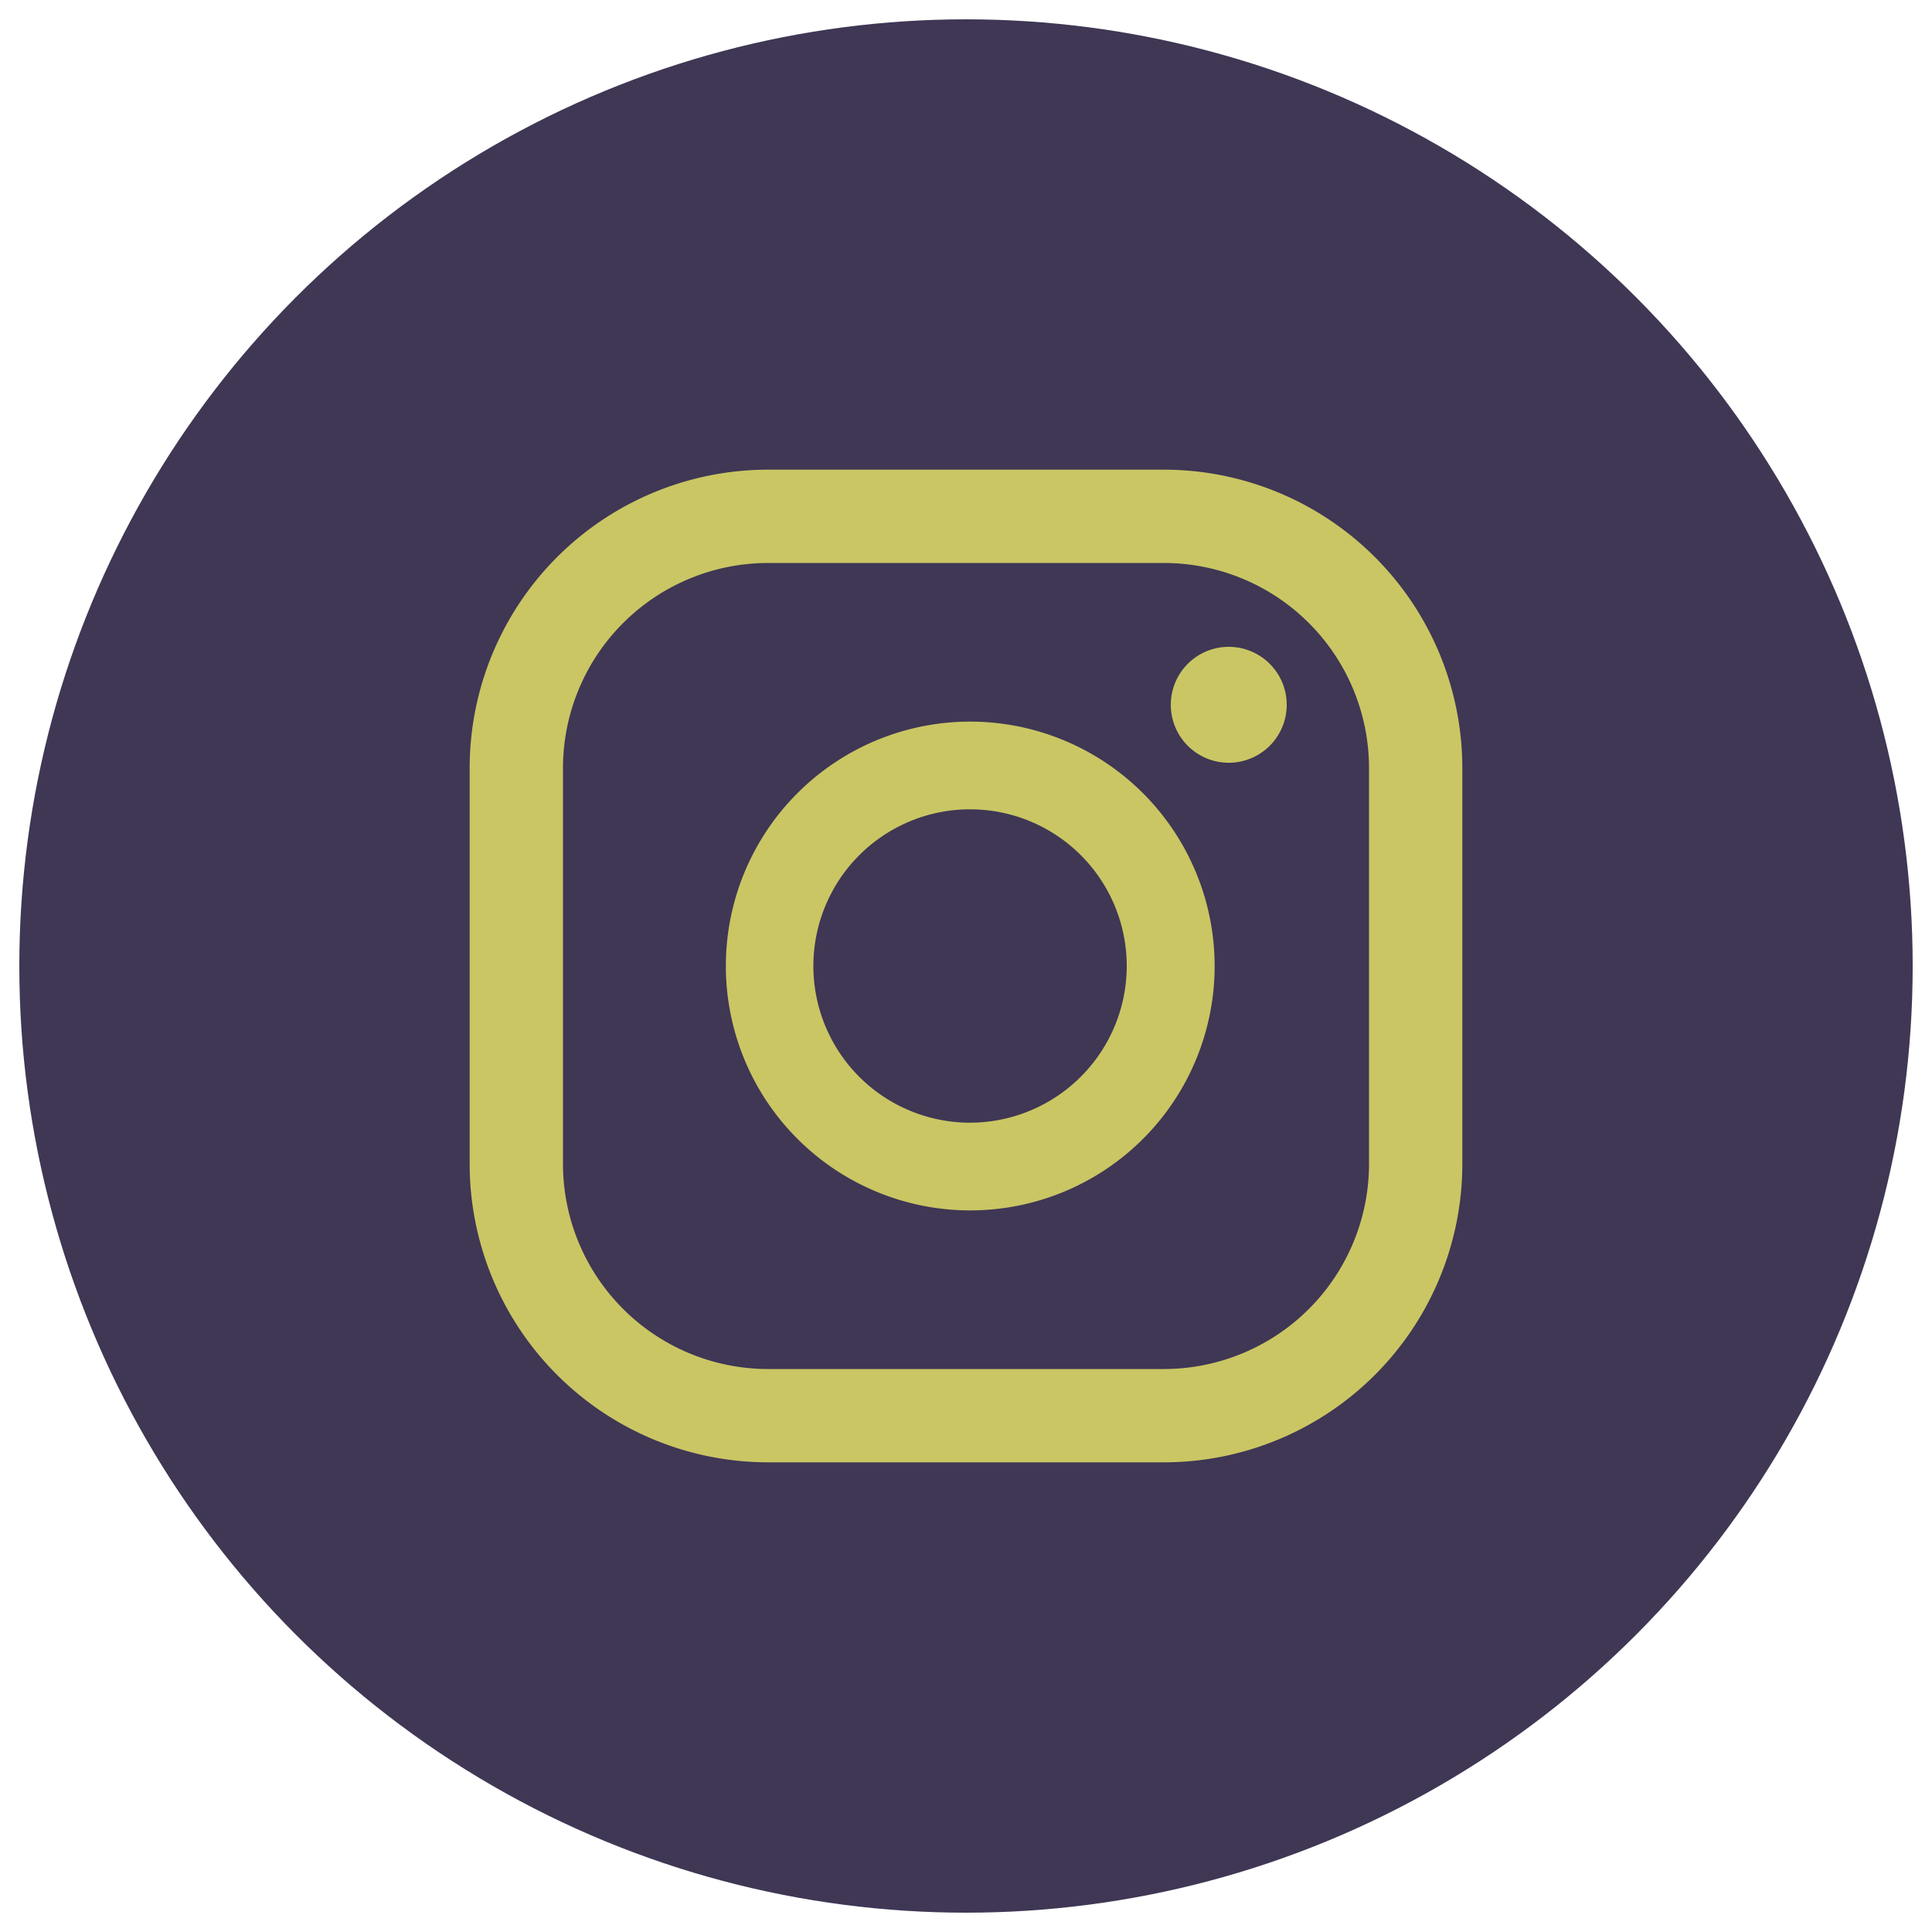 <svg id="Слой_1" data-name="Слой 1" xmlns="http://www.w3.org/2000/svg" viewBox="0 0 100 100"><defs><style>.cls-1{fill:#3f3754;}.cls-2{fill:#cac664;}</style></defs><circle class="cls-1" cx="50" cy="50" r="49"/><path class="cls-2" d="M63.6,33.48a3,3,0,1,0,3,3A3,3,0,0,0,63.6,33.48Z"/><path class="cls-2" d="M50.21,37.35A12.65,12.65,0,1,0,62.87,50,12.66,12.66,0,0,0,50.21,37.35Zm0,20.76A8.11,8.11,0,1,1,58.32,50,8.12,8.12,0,0,1,50.21,58.11Z"/><path class="cls-2" d="M60.26,75.69H39.74A15.45,15.45,0,0,1,24.31,60.26V39.74A15.45,15.45,0,0,1,39.74,24.31H60.26A15.45,15.45,0,0,1,75.69,39.74V60.26A15.45,15.45,0,0,1,60.26,75.69ZM39.74,29.14a10.62,10.62,0,0,0-10.6,10.6V60.26a10.62,10.62,0,0,0,10.6,10.6H60.26a10.62,10.62,0,0,0,10.6-10.6V39.74a10.62,10.62,0,0,0-10.6-10.6Z"/></svg>